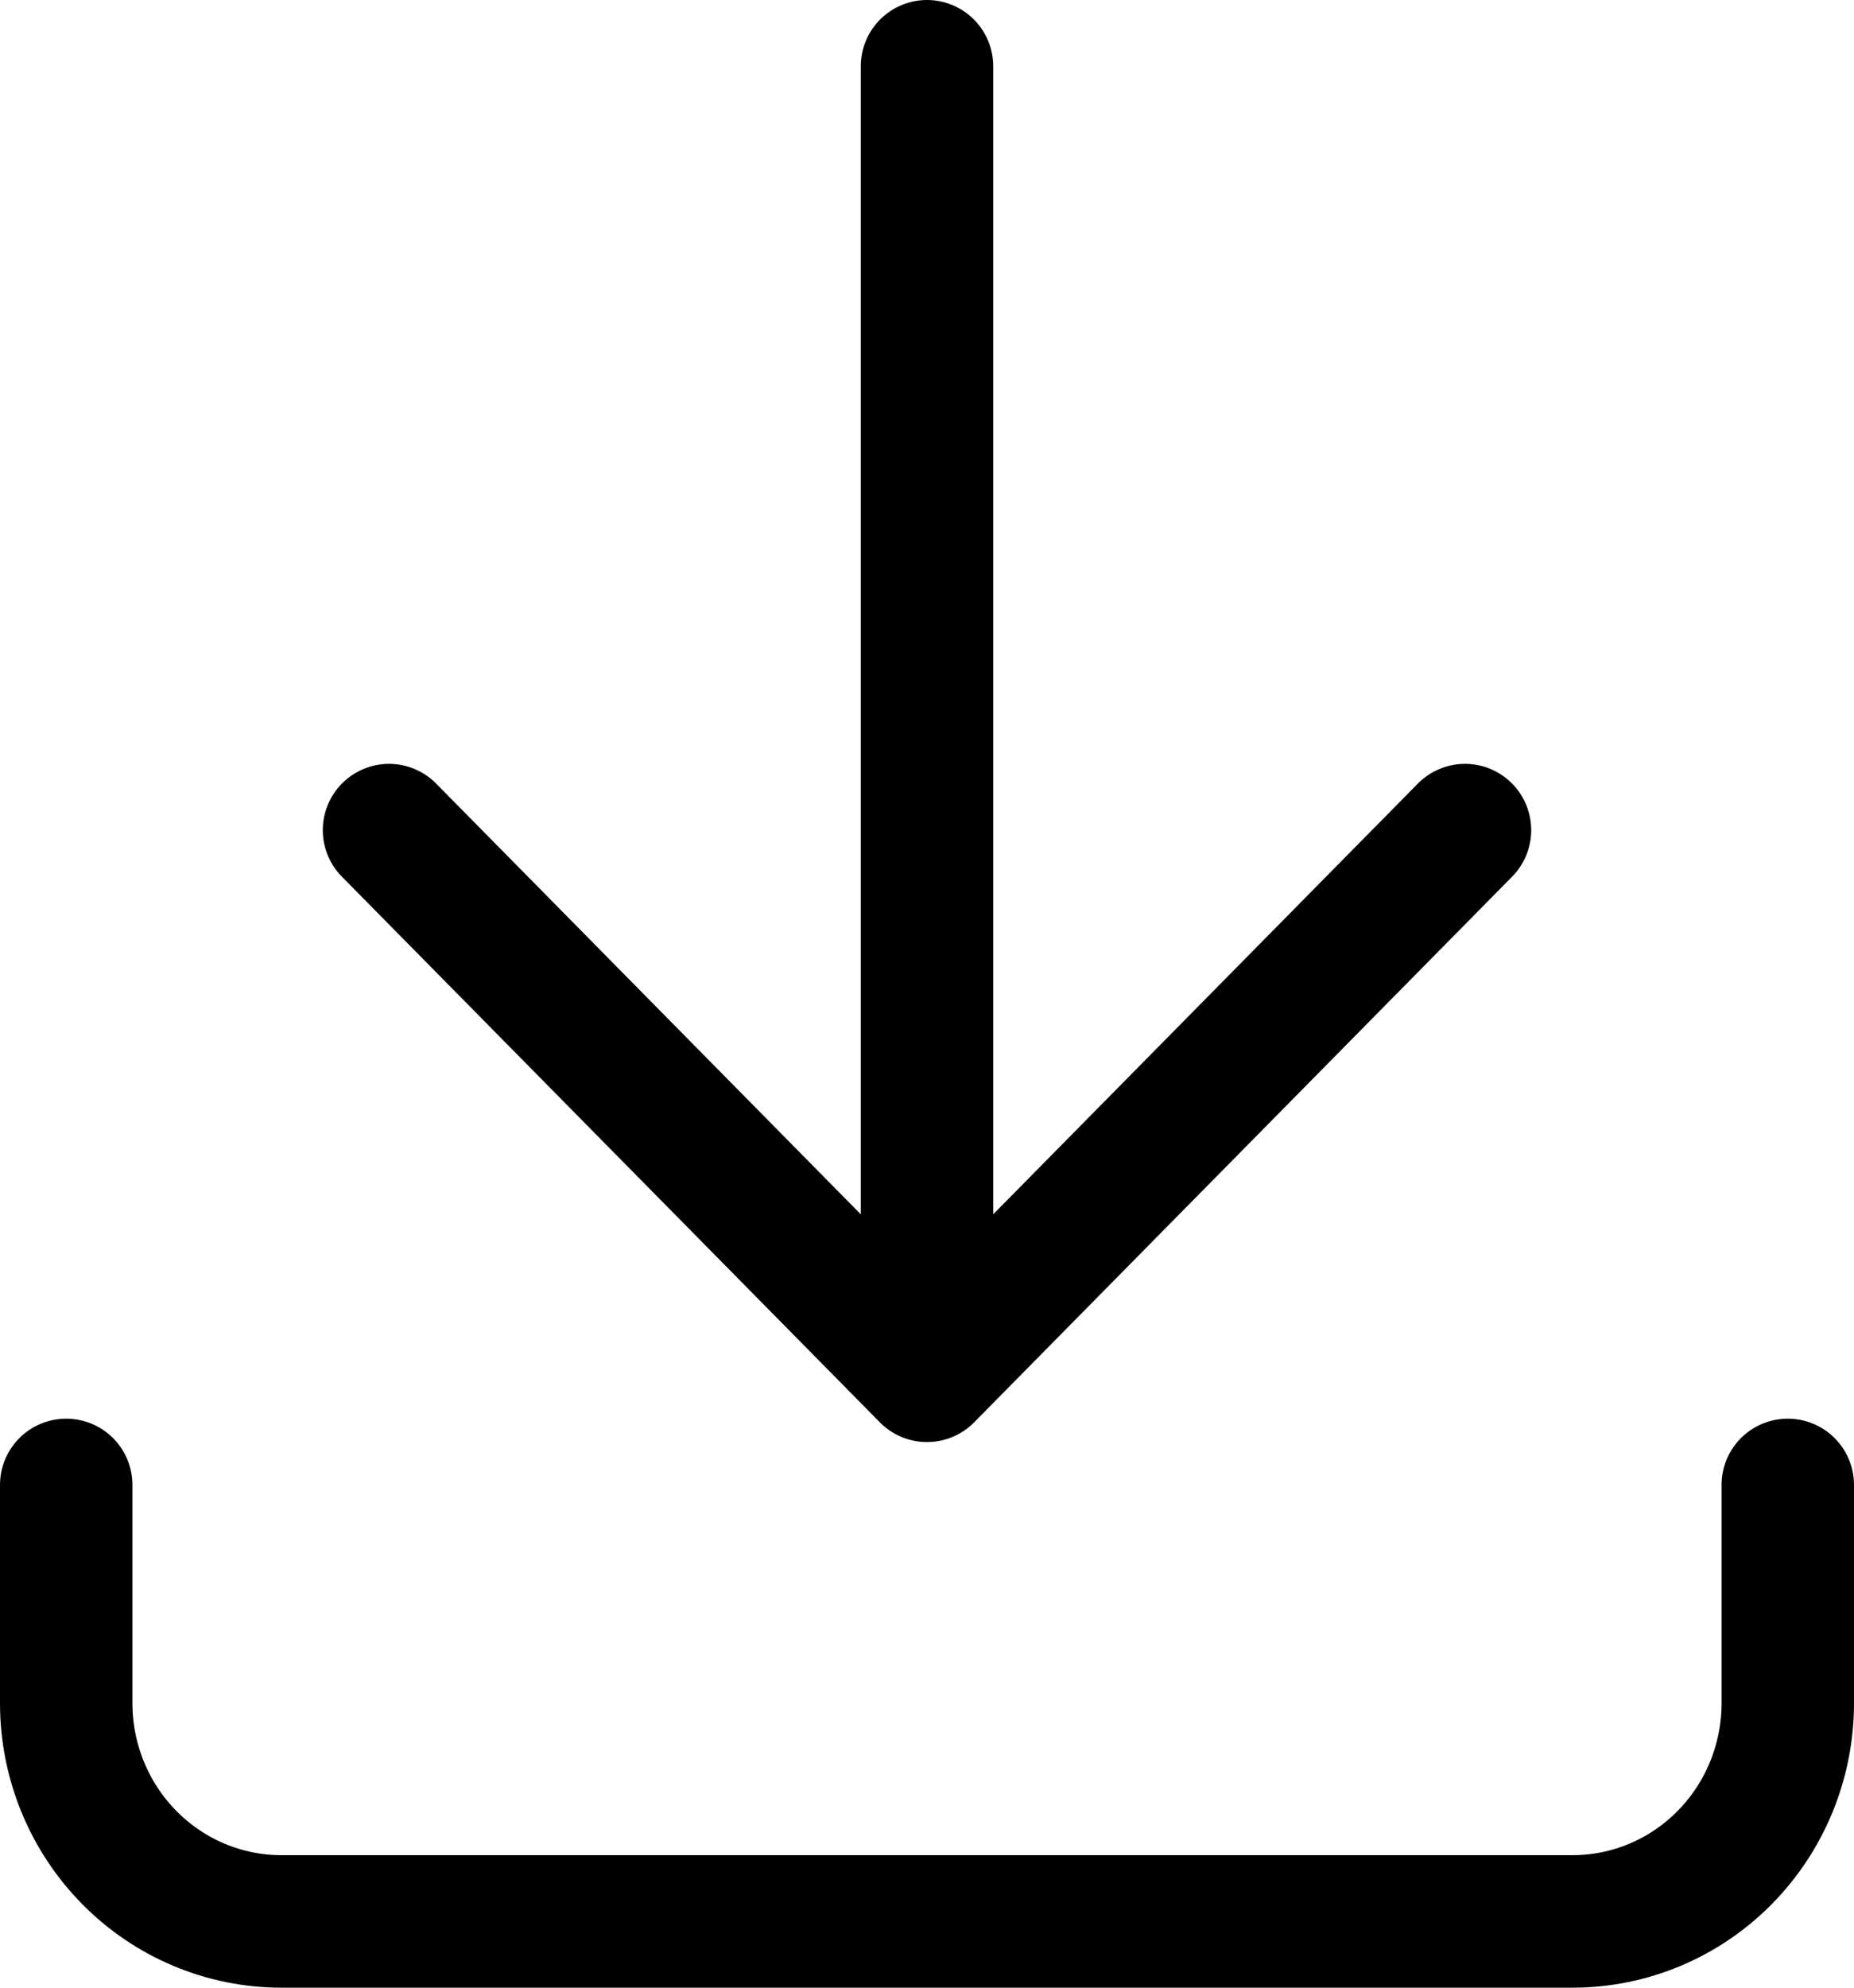 <svg width="28" height="30" viewBox="0 0 28 30" fill="none" xmlns="http://www.w3.org/2000/svg">
<path d="M1 22.412V25.706C1 26.579 1.342 27.417 1.952 28.035C2.561 28.653 3.388 29 4.25 29H23.75C24.612 29 25.439 28.653 26.048 28.035C26.658 27.417 27 26.579 27 25.706V22.412M5.875 12.529L14 20.765M14 20.765L22.125 12.529M14 20.765V1" stroke="black" stroke-width="2" stroke-linecap="round" stroke-linejoin="round"/>
</svg>
